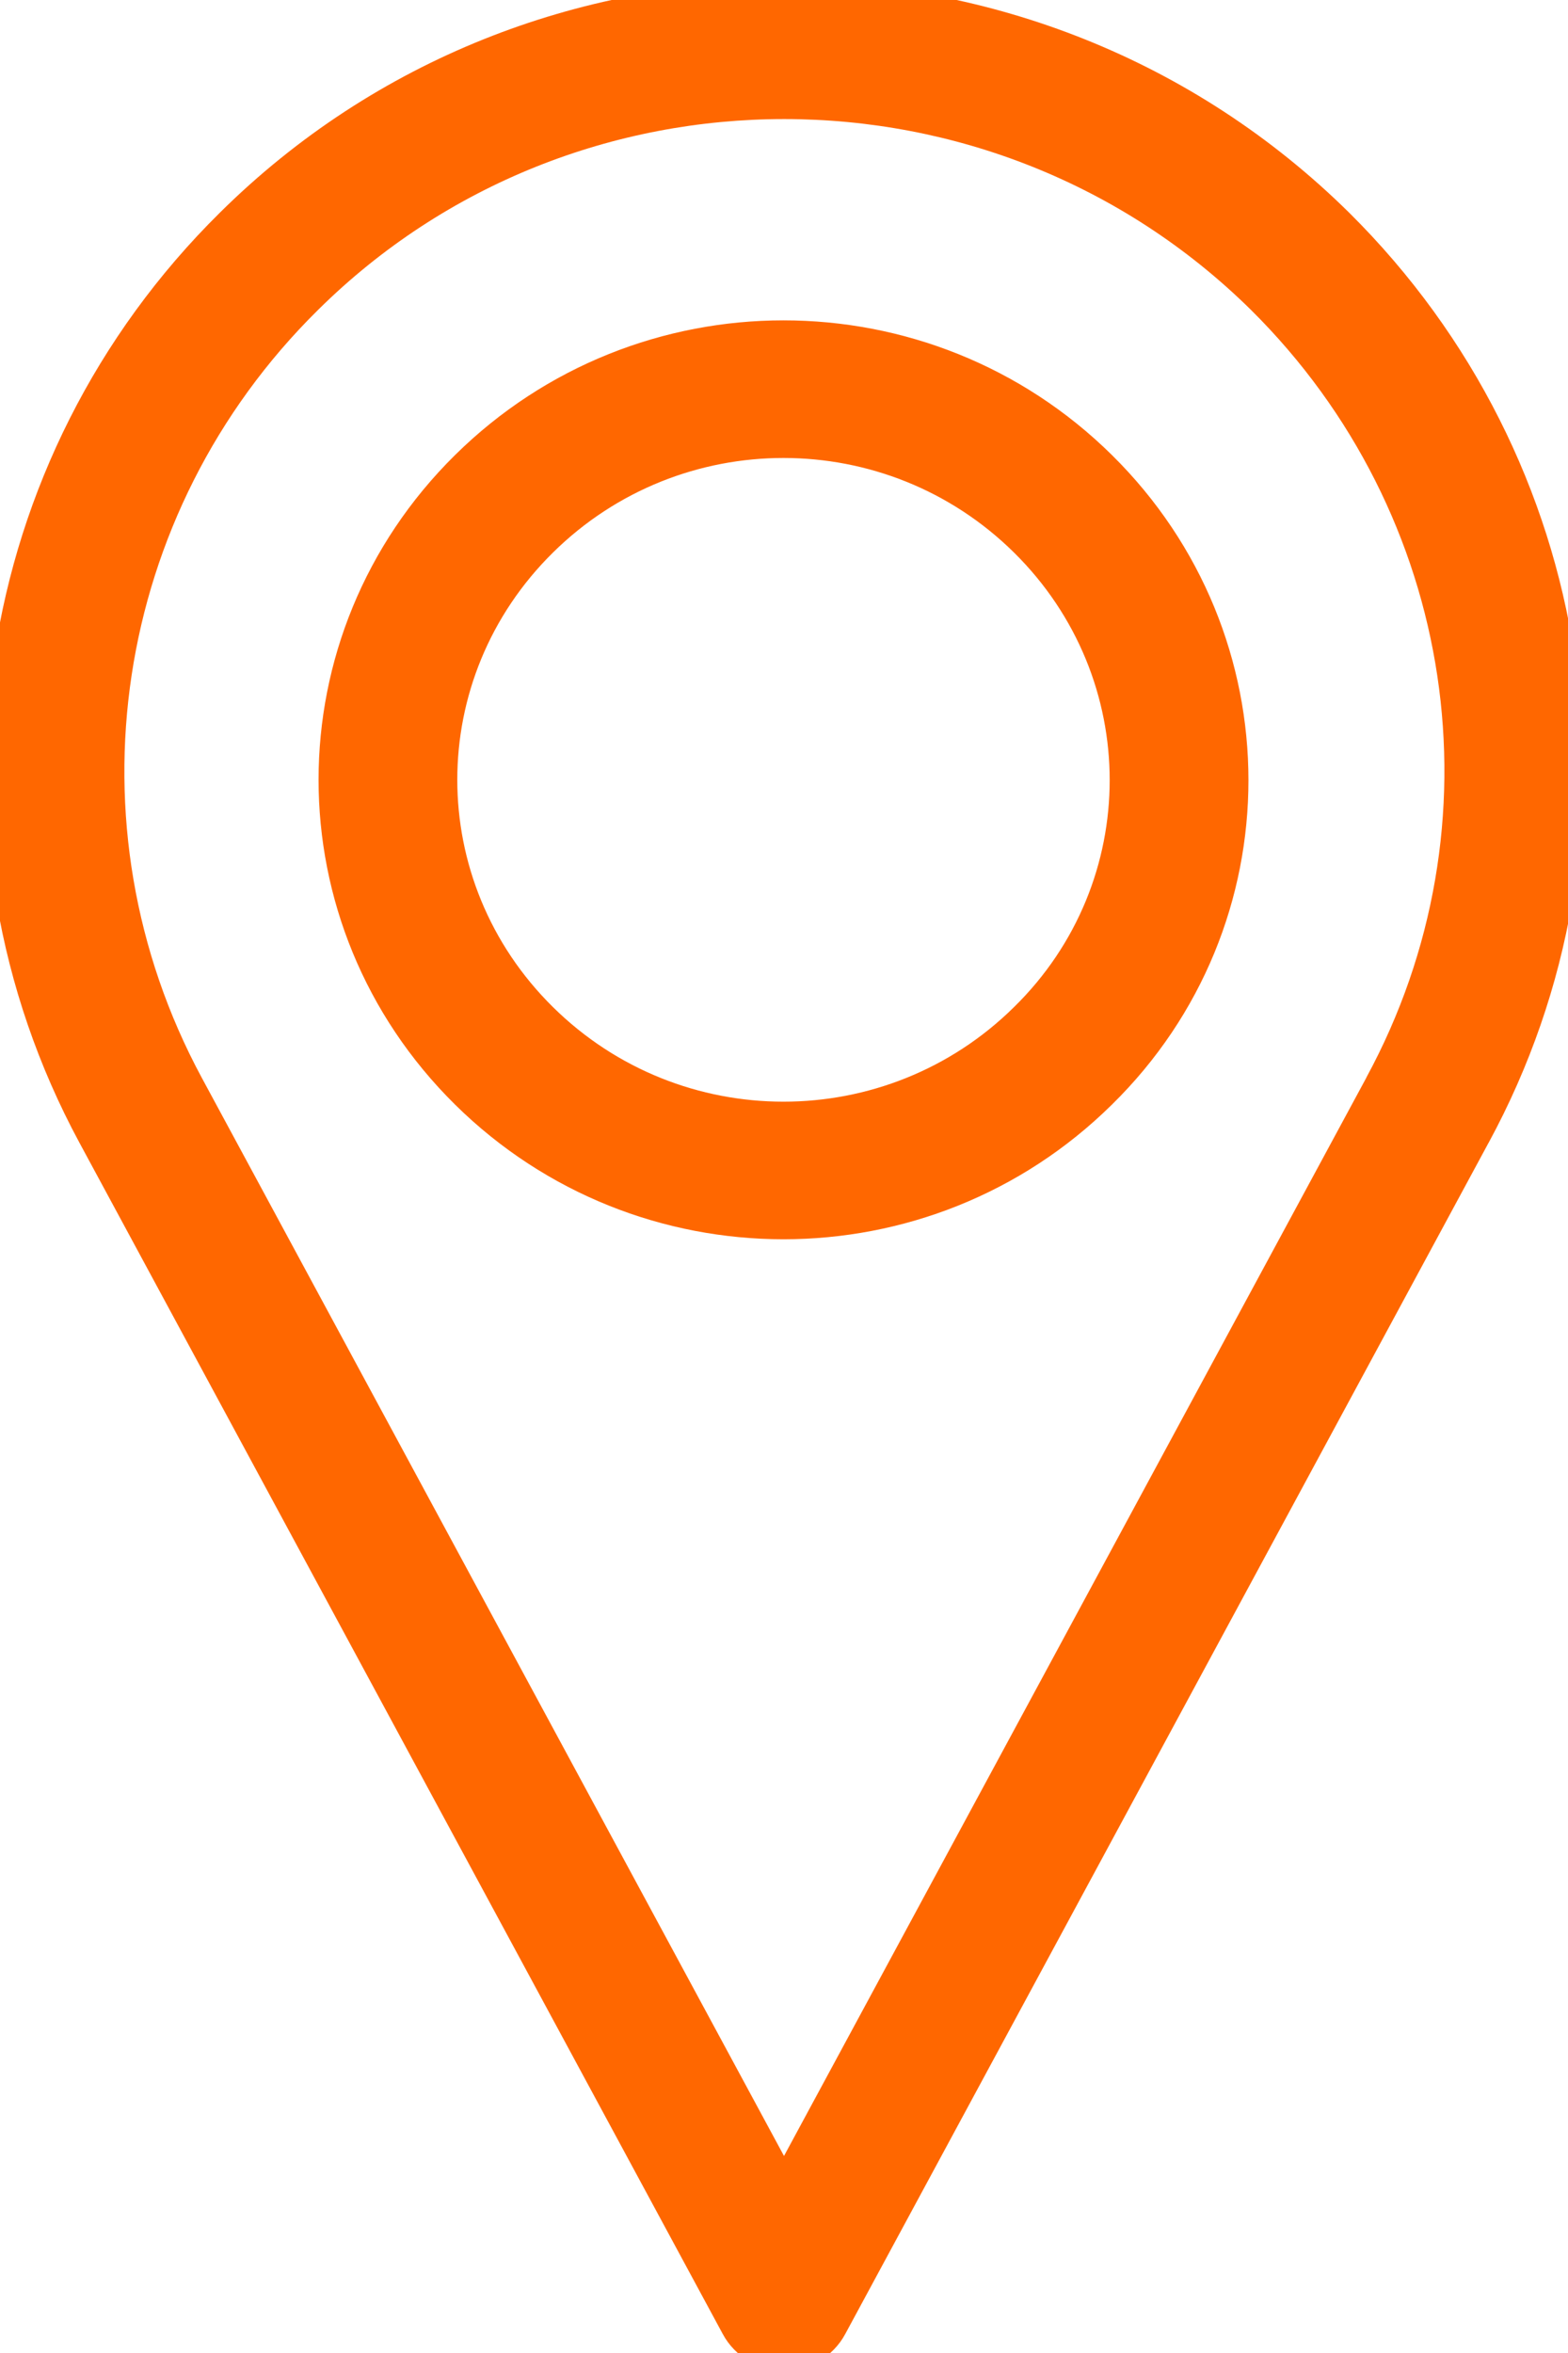 <svg width="20" height="30" viewBox="0 0 20 30" fill="none" xmlns="http://www.w3.org/2000/svg">
<g clip-path="url(#clip0_40_1370)">
<path fill-rule="evenodd" clip-rule="evenodd" d="M2.804 2.712C6.773 -1.22 13.228 -1.218 17.209 2.712L17.21 2.713C20.38 5.856 21.109 10.661 18.988 14.569C18.987 14.569 18.987 14.569 18.987 14.57L10.78 29.76C10.626 30.045 10.326 30.223 10 30.223C9.674 30.223 9.374 30.045 9.22 29.76L1.012 14.567C-1.095 10.662 -0.368 5.844 2.804 2.712ZM15.959 3.954C12.667 0.705 7.331 0.707 4.054 3.954L4.053 3.955C1.433 6.541 0.835 10.518 2.573 13.74L10 27.488L17.428 13.74L17.428 13.738C19.177 10.518 18.581 6.554 15.959 3.954ZM12.934 7.045C11.305 5.437 8.682 5.437 7.053 7.045C5.426 8.65 5.426 11.234 7.053 12.84C8.682 14.448 11.305 14.448 12.934 12.84L12.936 12.838C14.559 11.246 14.562 8.652 12.934 7.045ZM5.804 5.802C8.123 3.512 11.864 3.512 14.183 5.802C16.503 8.092 16.506 11.804 14.182 14.084C11.862 16.373 8.123 16.372 5.804 14.083C3.483 11.791 3.483 8.093 5.804 5.802Z" fill="#FF6700"/>
</g>
<defs>
<clipPath id="clip0_40_1370">
<rect width="20" height="30" fill="white"/>
</clipPath>
</defs>
</svg>
